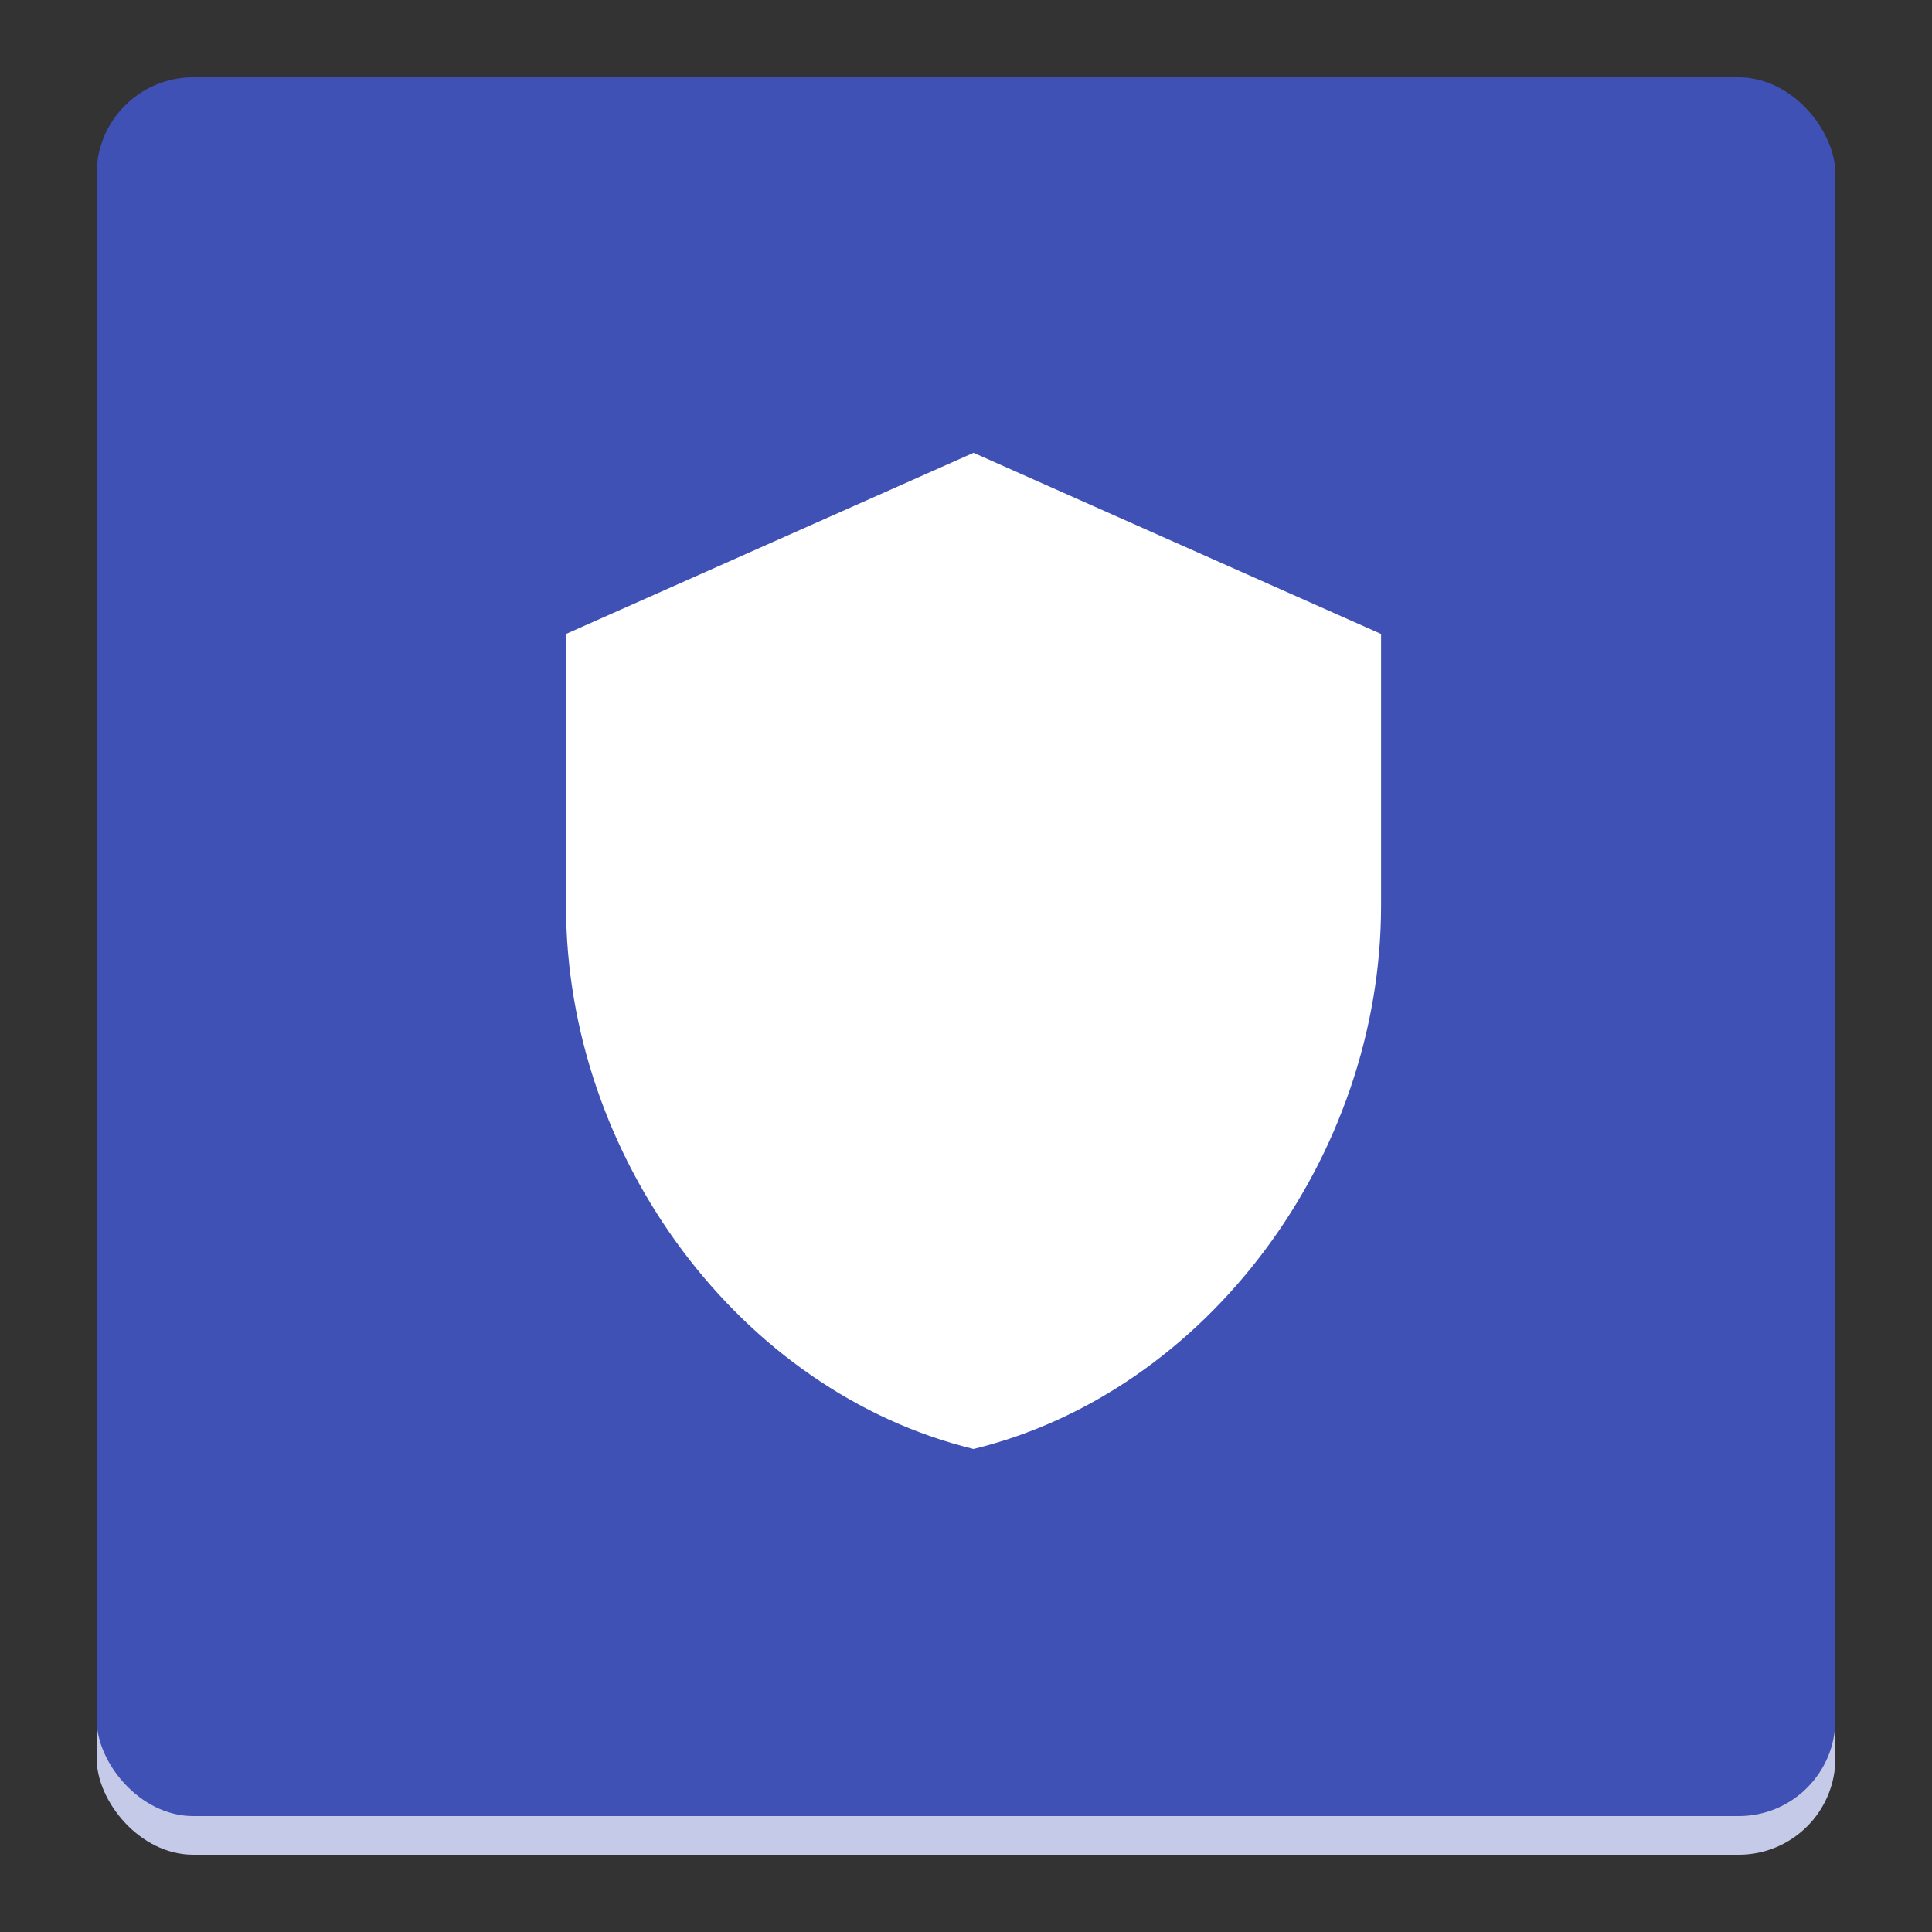 <svg xmlns="http://www.w3.org/2000/svg" width="64px" height="64px" viewBox="0 0 64 64">
    <rect x="0" y="0" width="64" height="64" fill="#333333" stroke="none"/>
    <rect width="90%" height="90%" x="5%" y="6%" fill="#C5CAE9" rx="5%" ry="5%"/>
    <rect width="90%" height="90%" x="5%" y="4%" fill="#3F51B5" rx="5%" ry="5%"/>
    <path fill="#ffffff" d="M12,1L3,5V11C3,16.55 6.84,21.74 12,23C17.16,21.74 21,16.55 21,11V5L12,1Z" transform="scale(1.5) translate(9.5,9)"/>
</svg>
